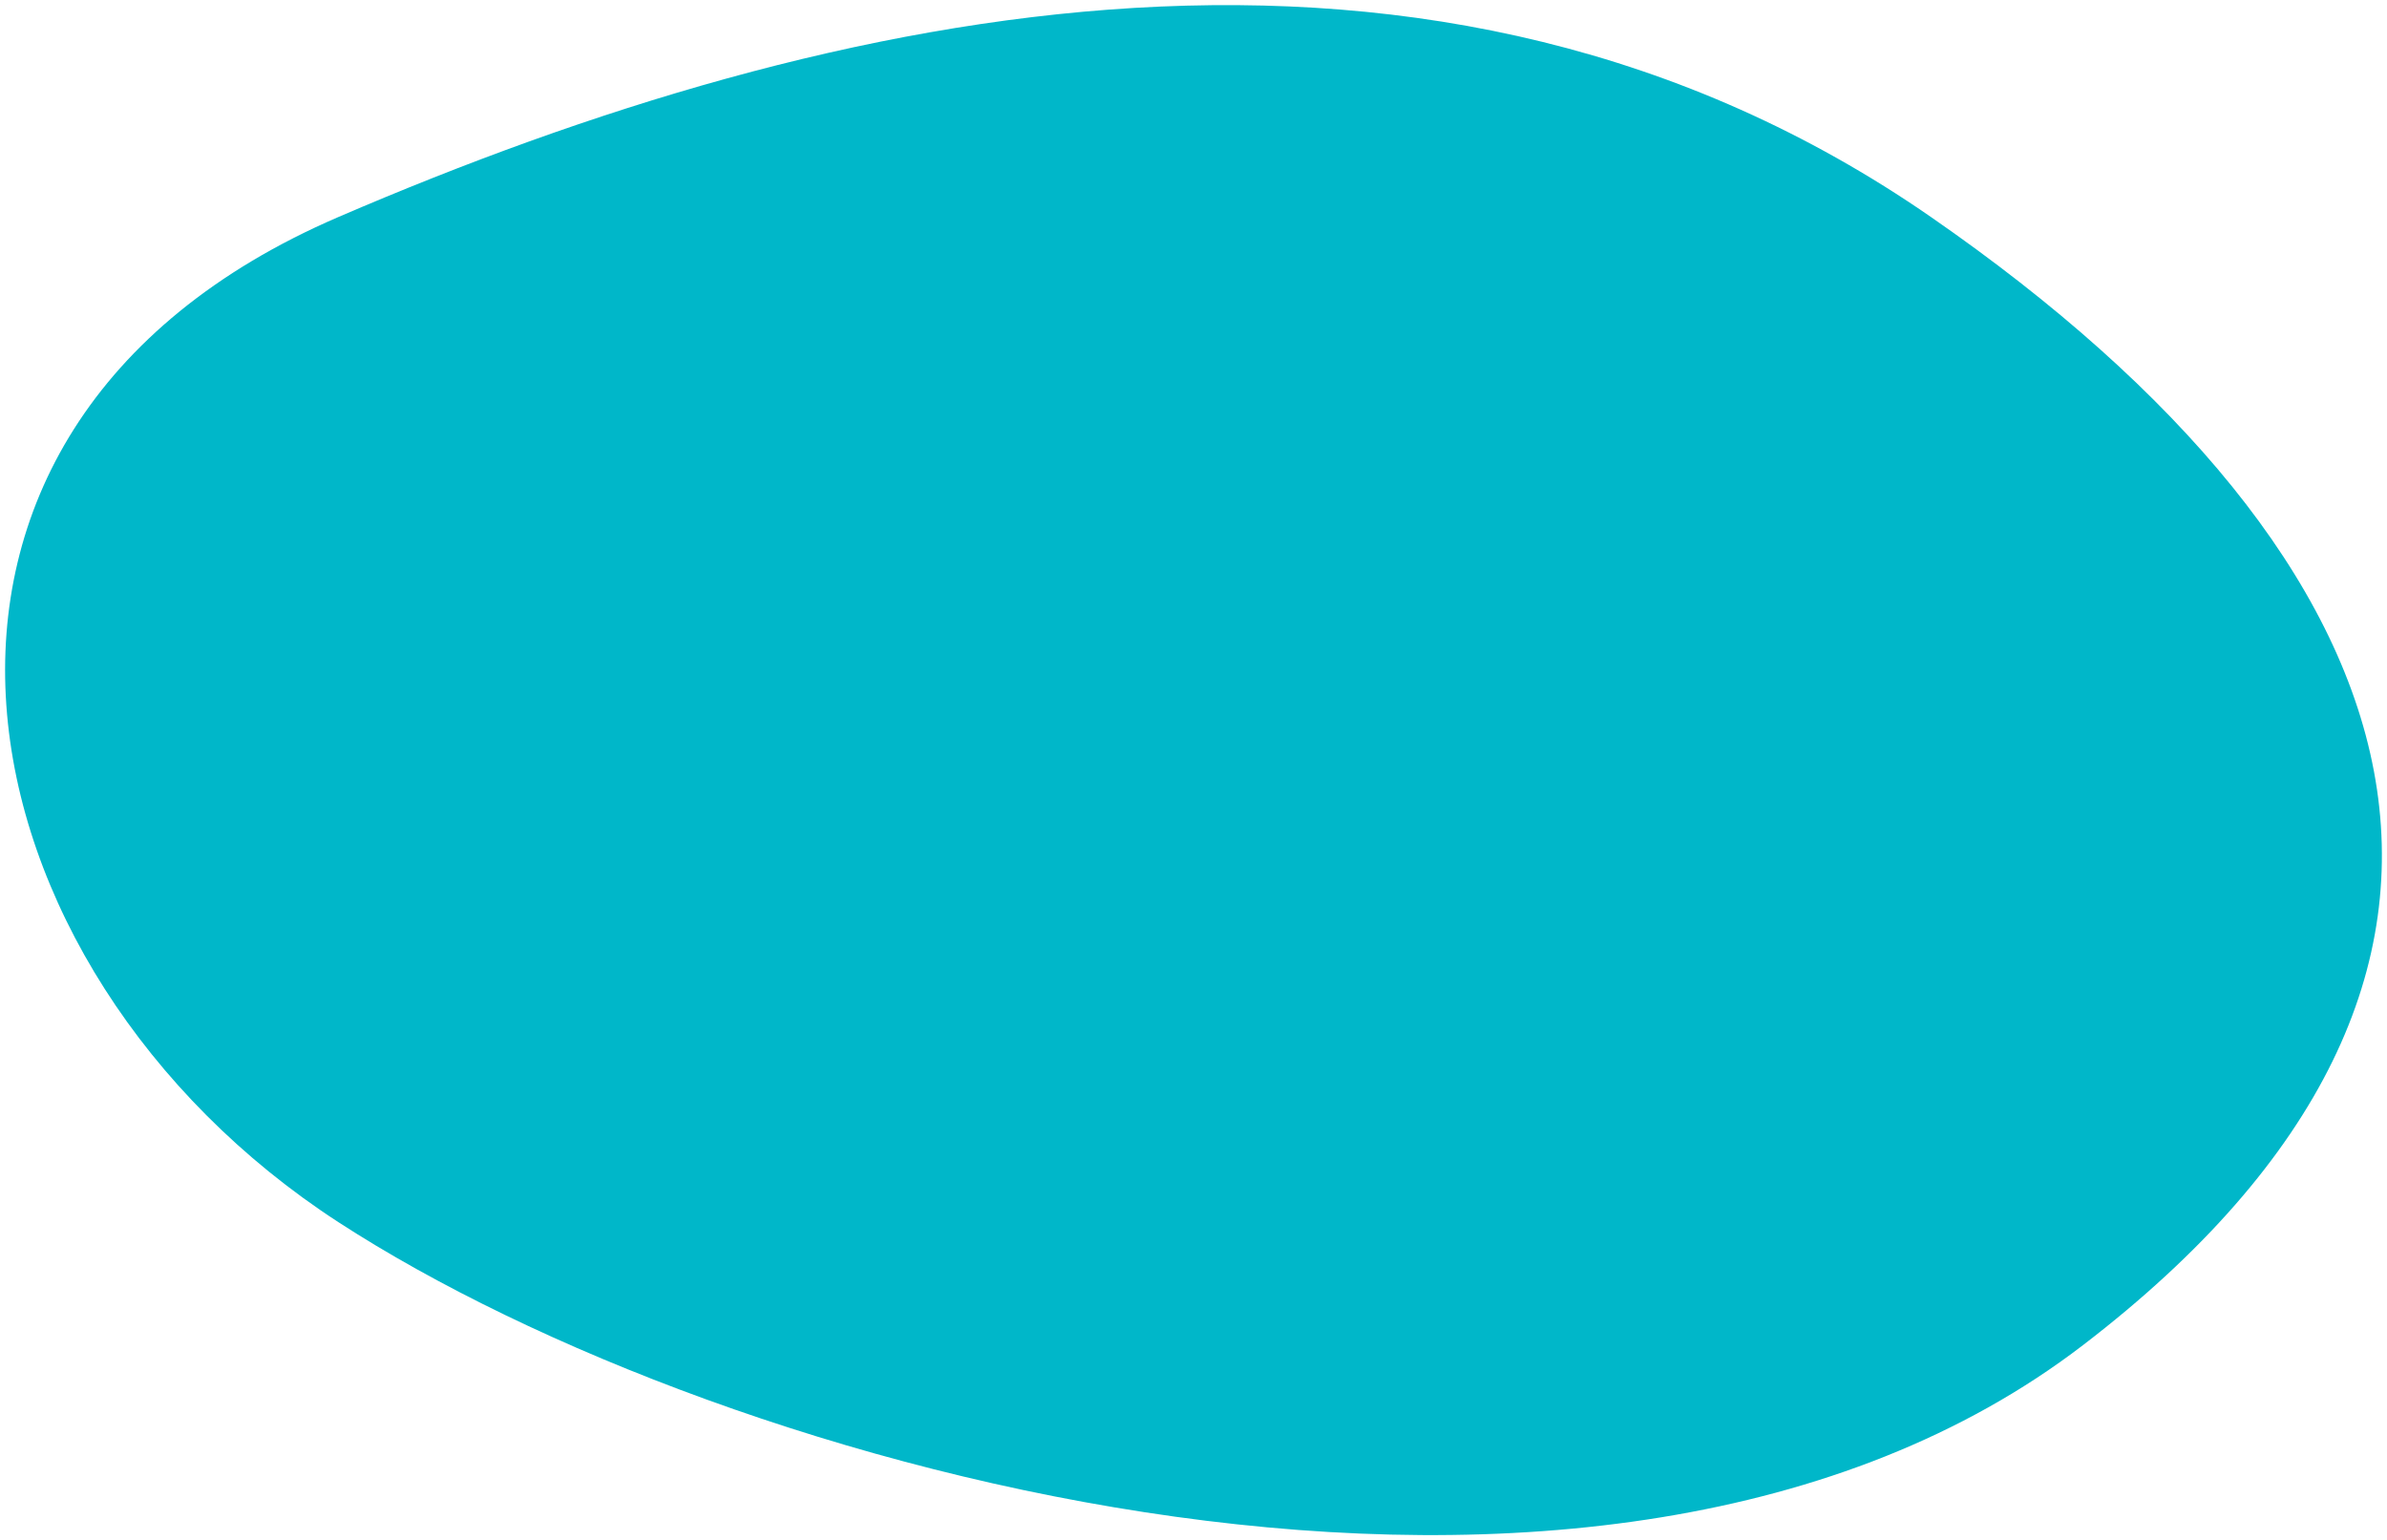 <svg xmlns="http://www.w3.org/2000/svg" width="234" height="151" viewBox="0 0 234 151">
  <defs>
    <style>
      .cls-1 {
        fill: #00b7c9;
        fill-rule: evenodd;
      }
    </style>
  </defs>
  <path id="Path_2" data-name="Path 2" class="cls-1" d="M667.8,1279.78c-48.665-33.7-107.408-20.99-156.137,0s-38.046,73.82,0,98.53,123.746,48.29,171.025,12.07S716.463,1313.47,667.8,1279.78Z" transform="translate(-478.5 -1258.5)"/>
</svg>
